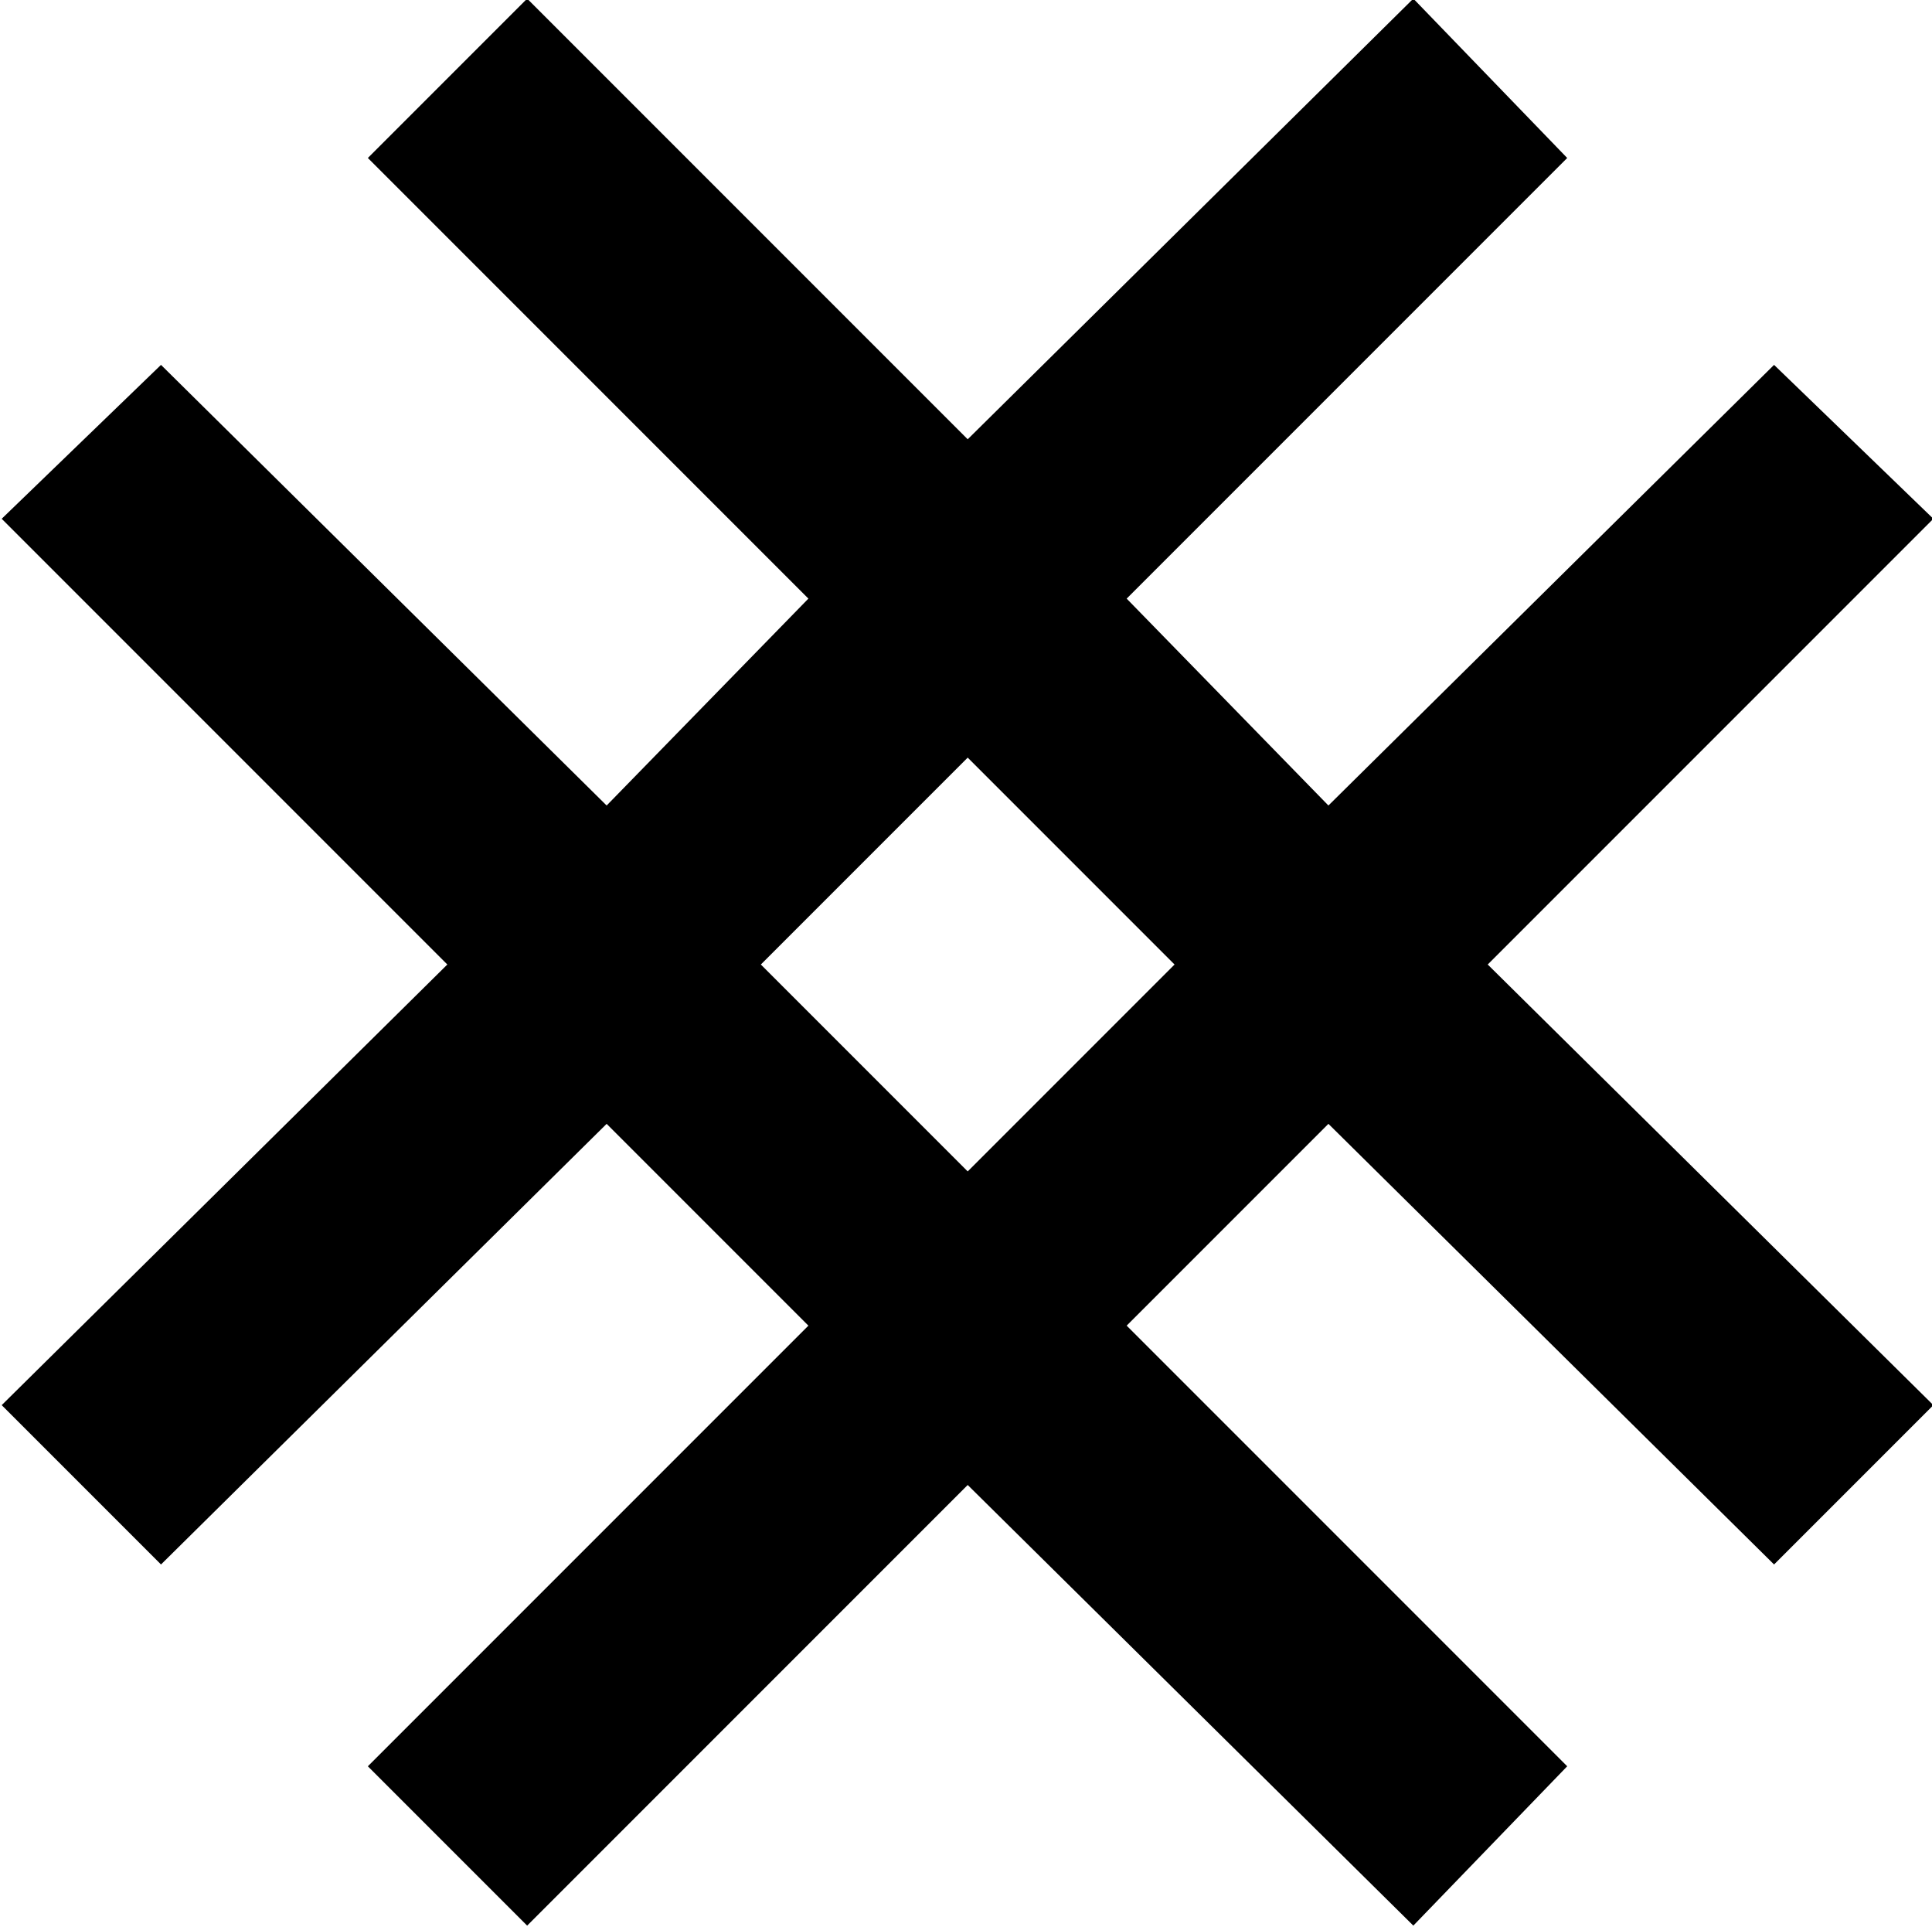 <?xml version="1.0" encoding="UTF-8"?>
<svg fill="#000000" version="1.1" viewBox="0 0 5.688 5.672" xmlns="http://www.w3.org/2000/svg" xmlns:xlink="http://www.w3.org/1999/xlink">
<defs>
<g id="a">
<path d="m6.25-1.219-1.312-1.297 1.312-1.312-0.469-0.453-1.312 1.297-0.594-0.609 1.297-1.297-0.453-0.469-1.312 1.297-1.297-1.297-0.469 0.469 1.297 1.297-0.594 0.609-1.312-1.297-0.469 0.453 1.312 1.312-1.312 1.297 0.469 0.469 1.312-1.297 0.594 0.594-1.297 1.297 0.469 0.469 1.297-1.297 1.312 1.297 0.453-0.469-1.297-1.297 0.594-0.594 1.312 1.297zm-2.234-1.297-0.609 0.609-0.609-0.609 0.609-0.609z"/>
</g>
</defs>
<g transform="translate(-149.27 -129.41)">
<use x="148.712" y="134.765" xlink:href="#a"/>
</g>
</svg>
